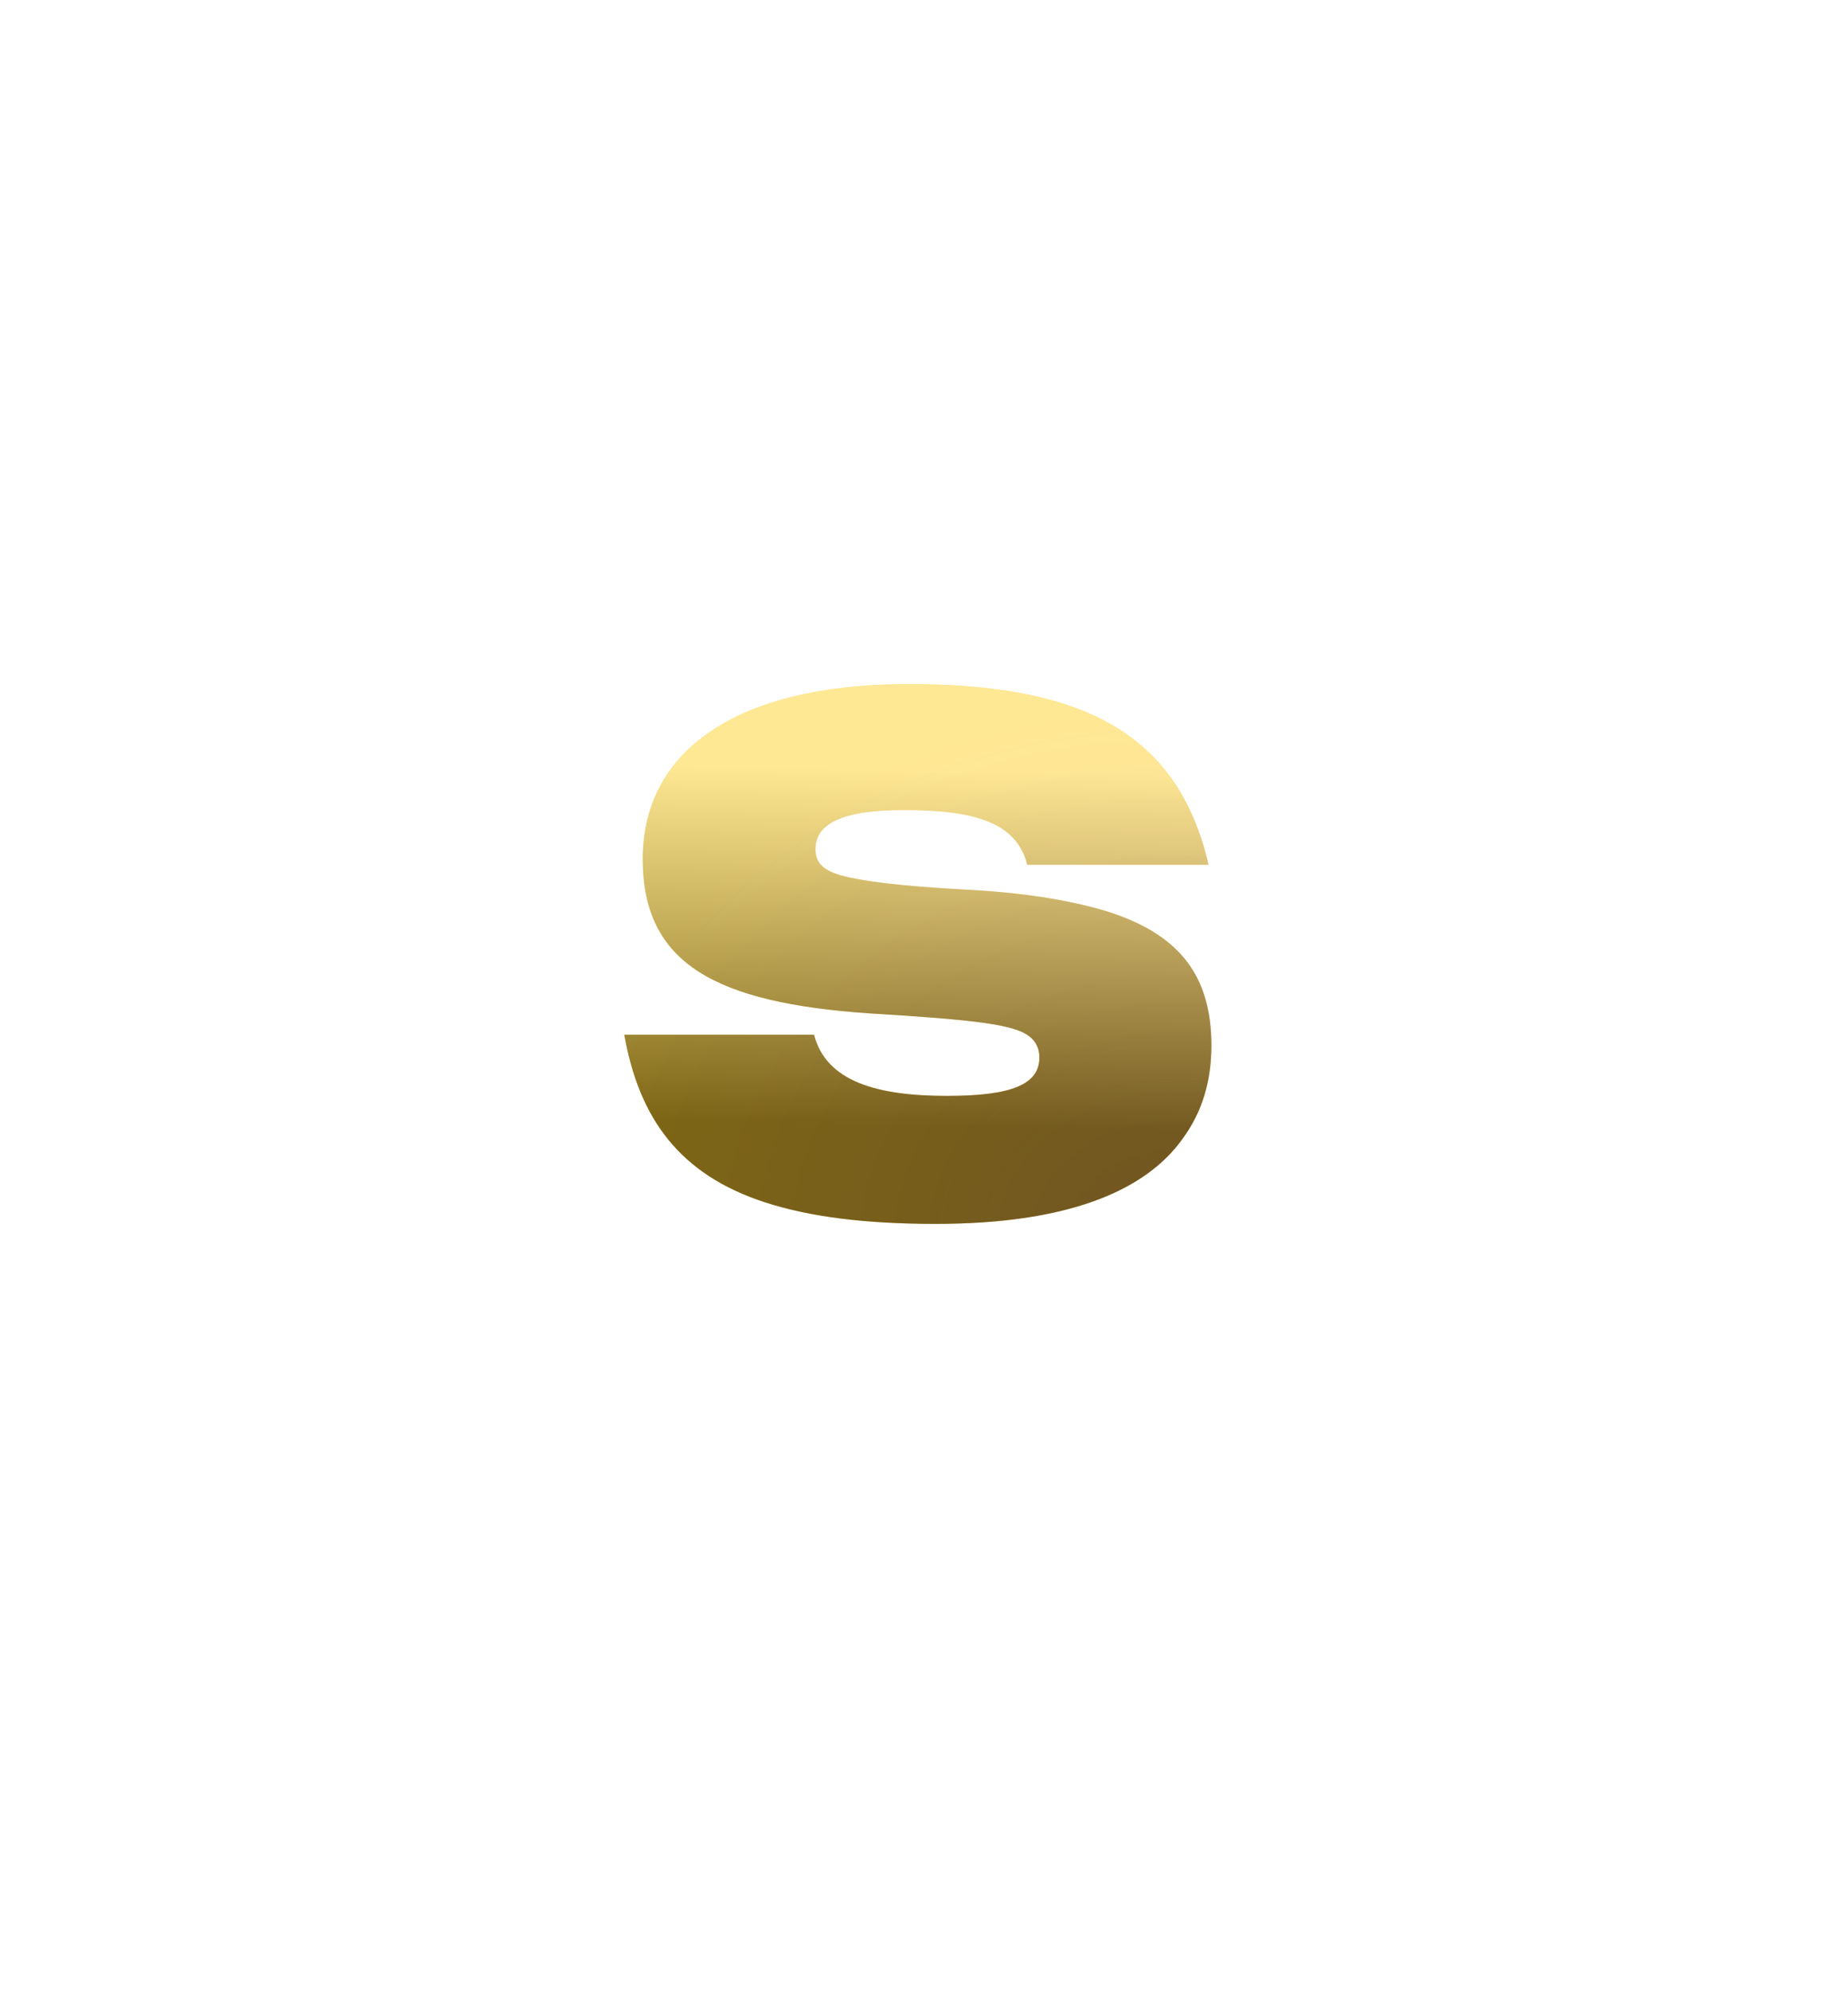 <svg width="26" height="28" viewBox="0 0 26 28" fill="none" xmlns="http://www.w3.org/2000/svg">
<g filter="url(#filter0_d)">
<path d="M12.243 1.876C12.642 1.415 13.358 1.415 13.757 1.876L15.437 3.823C15.681 4.104 16.06 4.228 16.422 4.143L18.926 3.556C19.52 3.417 20.099 3.838 20.151 4.446L20.366 7.008C20.398 7.379 20.632 7.702 20.975 7.846L23.345 8.843C23.908 9.079 24.129 9.76 23.813 10.282L22.482 12.482C22.289 12.8 22.289 13.2 22.482 13.518L23.813 15.718C24.129 16.24 23.908 16.921 23.345 17.157L20.975 18.154C20.632 18.298 20.398 18.621 20.366 18.992L20.151 21.554C20.099 22.162 19.52 22.583 18.926 22.444L16.422 21.857C16.06 21.773 15.681 21.896 15.437 22.177L13.757 24.124C13.358 24.585 12.642 24.585 12.243 24.124L10.563 22.177C10.319 21.896 9.94 21.773 9.578 21.857L7.074 22.444C6.48 22.583 5.901 22.162 5.849 21.554L5.634 18.992C5.603 18.621 5.368 18.298 5.025 18.154L2.655 17.157C2.092 16.921 1.871 16.24 2.187 15.718L3.519 13.518C3.711 13.2 3.711 12.8 3.519 12.482L2.187 10.282C1.871 9.76 2.092 9.079 2.655 8.843L5.025 7.846C5.368 7.702 5.603 7.379 5.634 7.008L5.849 4.446C5.901 3.838 6.48 3.417 7.074 3.556L9.578 4.143C9.94 4.228 10.319 4.104 10.563 3.823L12.243 1.876Z" fill="white"/>
</g>
<path d="M13.163 17.21C14.973 17.21 16.093 16.77 16.633 16.02C16.913 15.64 17.043 15.21 17.043 14.7C17.043 13.68 16.553 13.11 15.523 12.8C15.003 12.65 14.373 12.55 13.583 12.51C12.663 12.46 12.123 12.39 11.833 12.31C11.553 12.23 11.473 12.11 11.473 11.94C11.473 11.62 11.773 11.39 12.713 11.39C13.703 11.39 14.303 11.56 14.453 12.16H17.003C16.573 10.31 15.233 9.62 12.783 9.62C10.373 9.62 9.043 10.55 9.043 12.08C9.043 13.55 10.063 14.1 12.233 14.25C13.543 14.33 14.183 14.39 14.433 14.54C14.553 14.61 14.623 14.72 14.623 14.87C14.623 15.25 14.233 15.41 13.323 15.41C12.343 15.41 11.623 15.21 11.453 14.55H8.783C8.993 15.73 9.563 16.52 10.773 16.91C11.393 17.11 12.173 17.21 13.163 17.21Z" fill="url(#paint0_radial)"/>
<path d="M13.163 17.21C14.973 17.21 16.093 16.77 16.633 16.02C16.913 15.64 17.043 15.21 17.043 14.7C17.043 13.68 16.553 13.11 15.523 12.8C15.003 12.65 14.373 12.55 13.583 12.51C12.663 12.46 12.123 12.39 11.833 12.31C11.553 12.23 11.473 12.11 11.473 11.94C11.473 11.62 11.773 11.39 12.713 11.39C13.703 11.39 14.303 11.56 14.453 12.16H17.003C16.573 10.31 15.233 9.62 12.783 9.62C10.373 9.62 9.043 10.55 9.043 12.08C9.043 13.55 10.063 14.1 12.233 14.25C13.543 14.33 14.183 14.39 14.433 14.54C14.553 14.61 14.623 14.72 14.623 14.87C14.623 15.25 14.233 15.41 13.323 15.41C12.343 15.41 11.623 15.21 11.453 14.55H8.783C8.993 15.73 9.563 16.52 10.773 16.91C11.393 17.11 12.173 17.21 13.163 17.21Z" fill="url(#paint1_linear)" fill-opacity="0.5" style="mix-blend-mode:screen"/>
<defs>
<filter id="filter0_d" x="0.042" y="0.53" width="25.916" height="26.94" filterUnits="userSpaceOnUse" color-interpolation-filters="sRGB">
<feFlood flood-opacity="0" result="BackgroundImageFix"/>
<feColorMatrix in="SourceAlpha" type="matrix" values="0 0 0 0 0 0 0 0 0 0 0 0 0 0 0 0 0 0 127 0"/>
<feOffset dy="1"/>
<feGaussianBlur stdDeviation="1"/>
<feColorMatrix type="matrix" values="0 0 0 0 0 0 0 0 0 0 0 0 0 0 0 0 0 0 0.05 0"/>
<feBlend mode="normal" in2="BackgroundImageFix" result="effect1_dropShadow"/>
<feBlend mode="normal" in="SourceGraphic" in2="effect1_dropShadow" result="shape"/>
</filter>
<radialGradient id="paint0_radial" cx="0" cy="0" r="1" gradientUnits="userSpaceOnUse" gradientTransform="translate(16.5 17.5) rotate(-90) scale(8.5 9.848)">
<stop stop-color="#E0AB44"/>
<stop offset="0.896" stop-color="#FFD028"/>
</radialGradient>
<linearGradient id="paint1_linear" x1="18" y1="29" x2="18.674" y2="-3.986" gradientUnits="userSpaceOnUse">
<stop offset="0.396"/>
<stop offset="0.547" stop-color="white"/>
</linearGradient>
</defs>
</svg>
